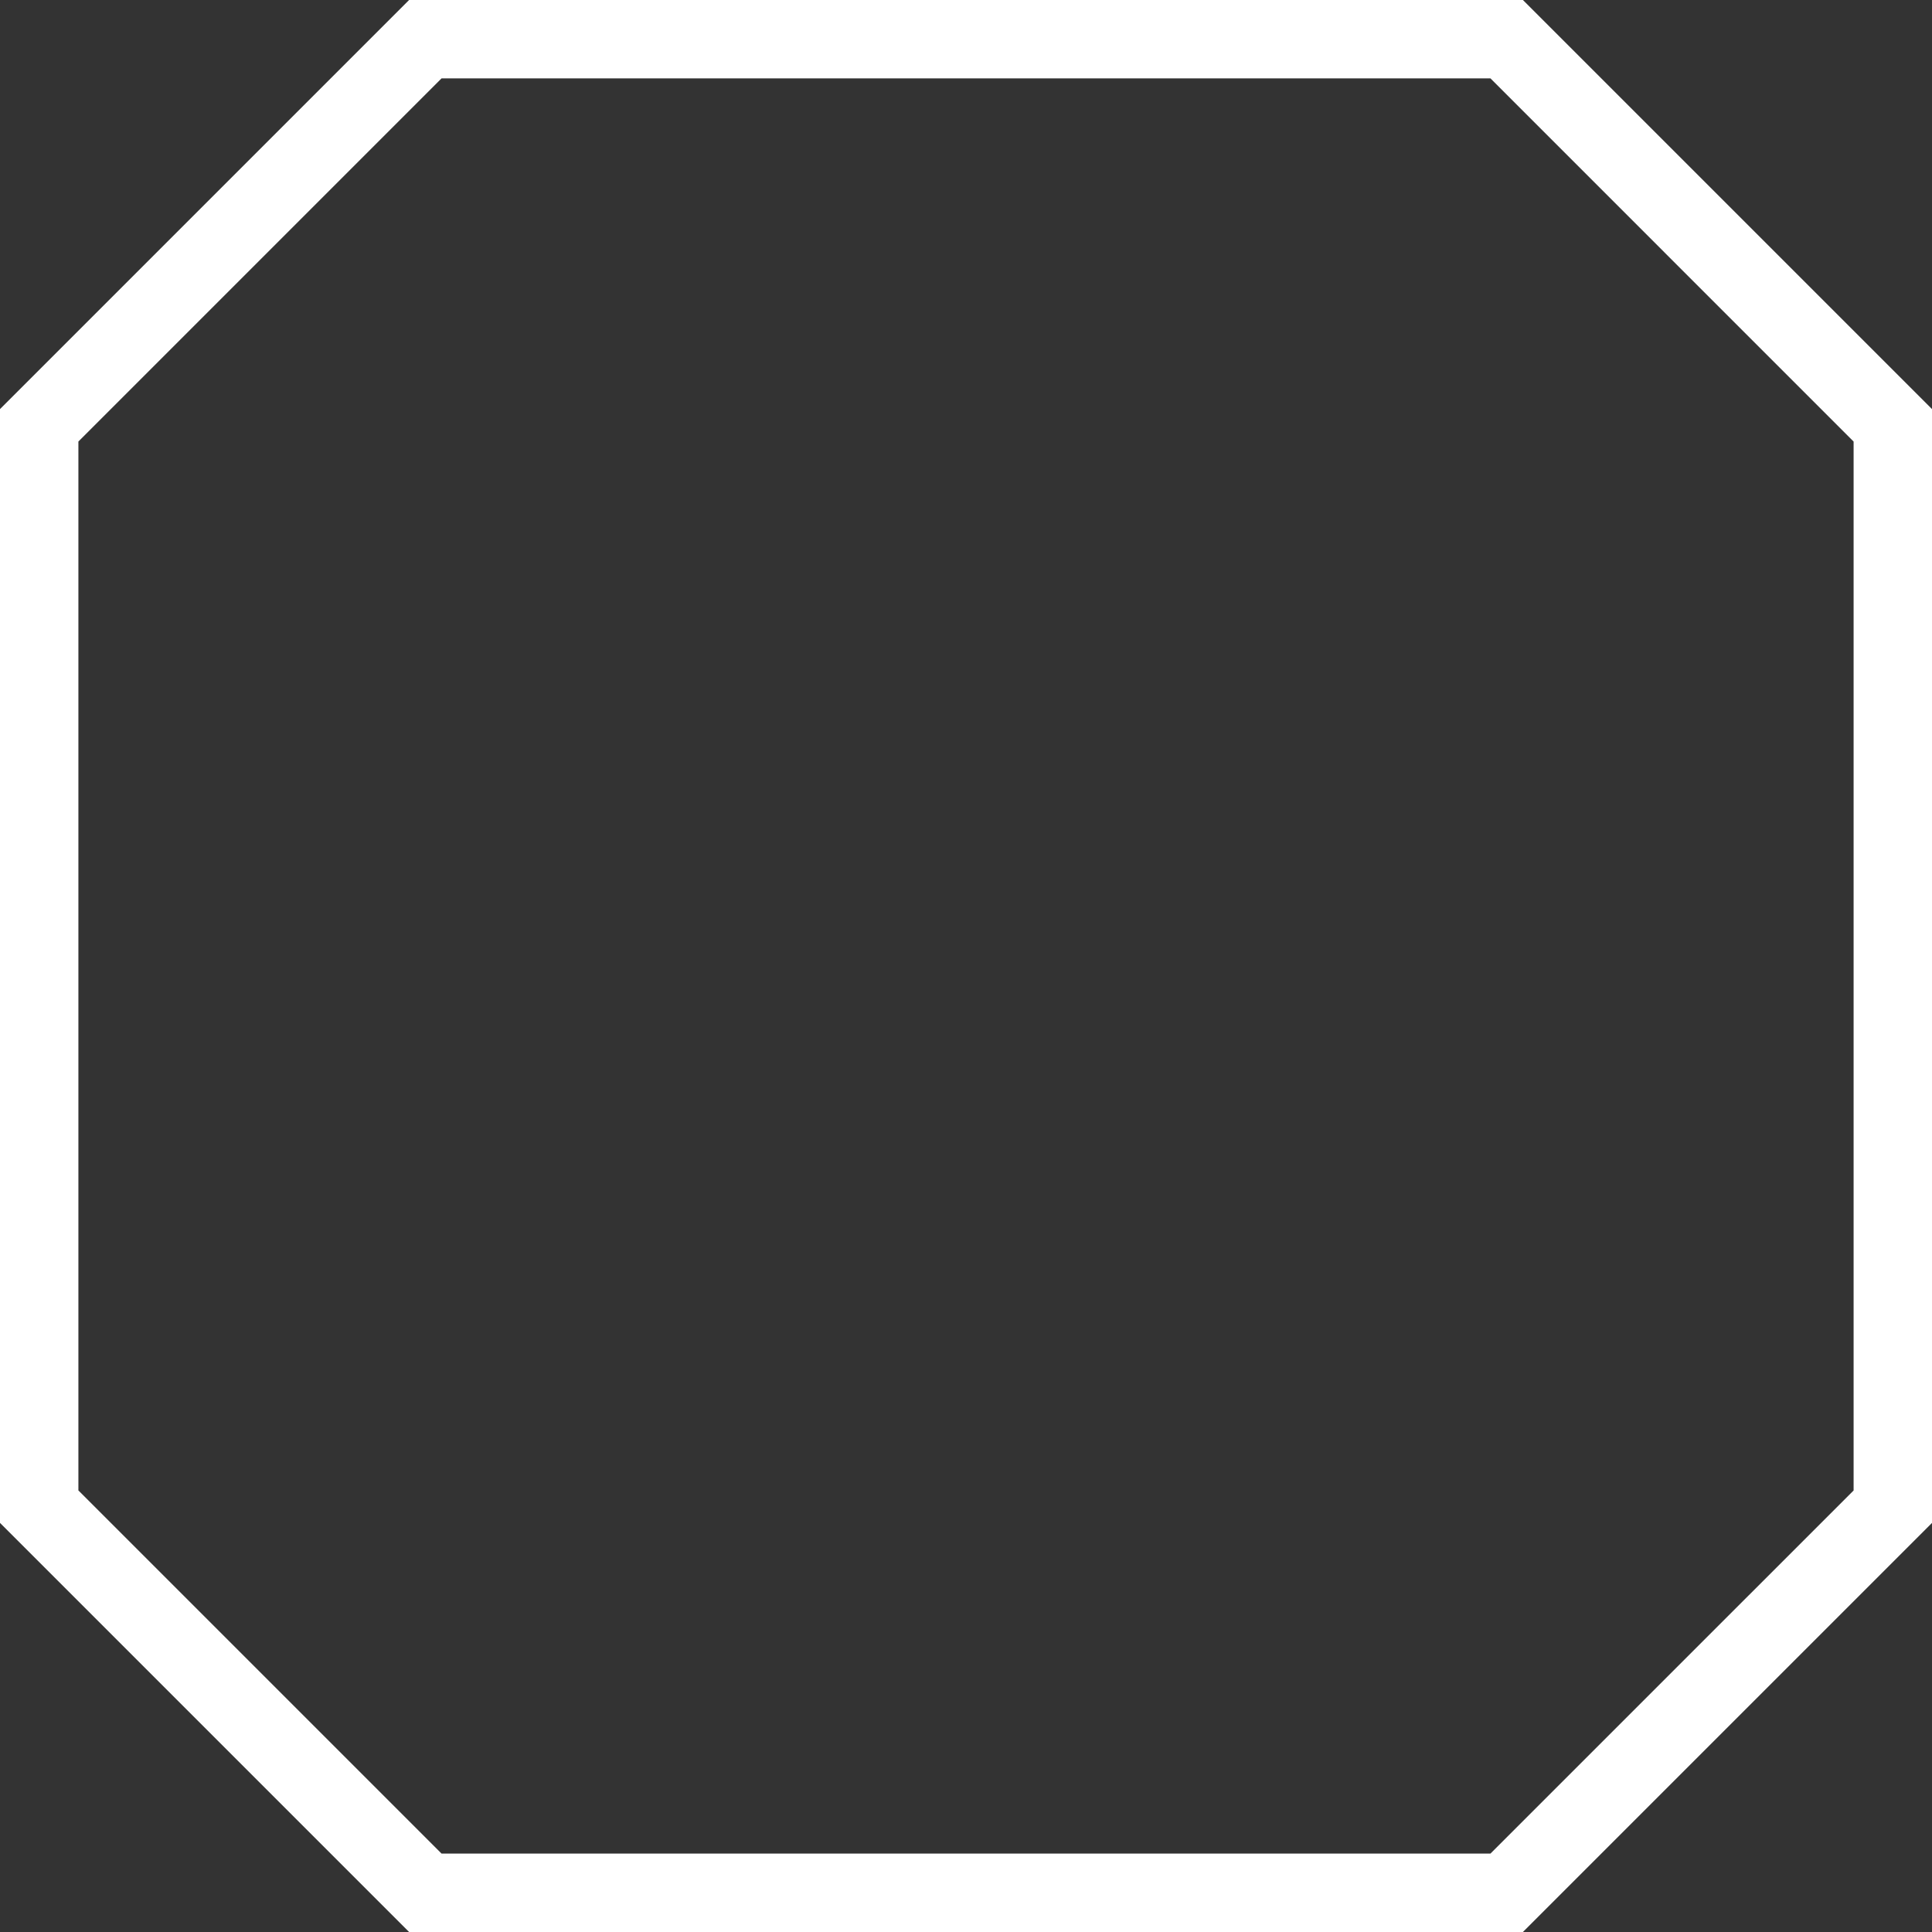 <?xml version="1.0" encoding="UTF-8" standalone="no"?>
<!-- Generator: Adobe Illustrator 16.0.0, SVG Export Plug-In . SVG Version: 6.00 Build 0)  -->

<svg
   xmlns:dc="http://purl.org/dc/elements/1.1/"
   xmlns:cc="http://creativecommons.org/ns#"
   xmlns:rdf="http://www.w3.org/1999/02/22-rdf-syntax-ns#"
   xmlns:svg="http://www.w3.org/2000/svg"
   xmlns="http://www.w3.org/2000/svg"
   version="1.1"
   id="Capa_1"
   x="0px"
   y="0px"
   width="73.935px"
   height="73.935px"
   viewBox="0 0 73.935 73.935">
		<rect x="0" y="0" width="73.935" height="73.935" fill="#333333" stroke="none"/>
		<path
   d="M 58.279,73.935 H 15.656 L 0,58.279 V 15.655 L 15.655,0 H 58.28 L 73.935,15.655 V 58.28 Z m -41.381,-3 H 57.037 L 70.935,57.038 V 16.898 L 57.037,2.999 H 16.898 L 3,16.897 v 40.14 z"
   style="fill:#ffffff"/>
</svg>